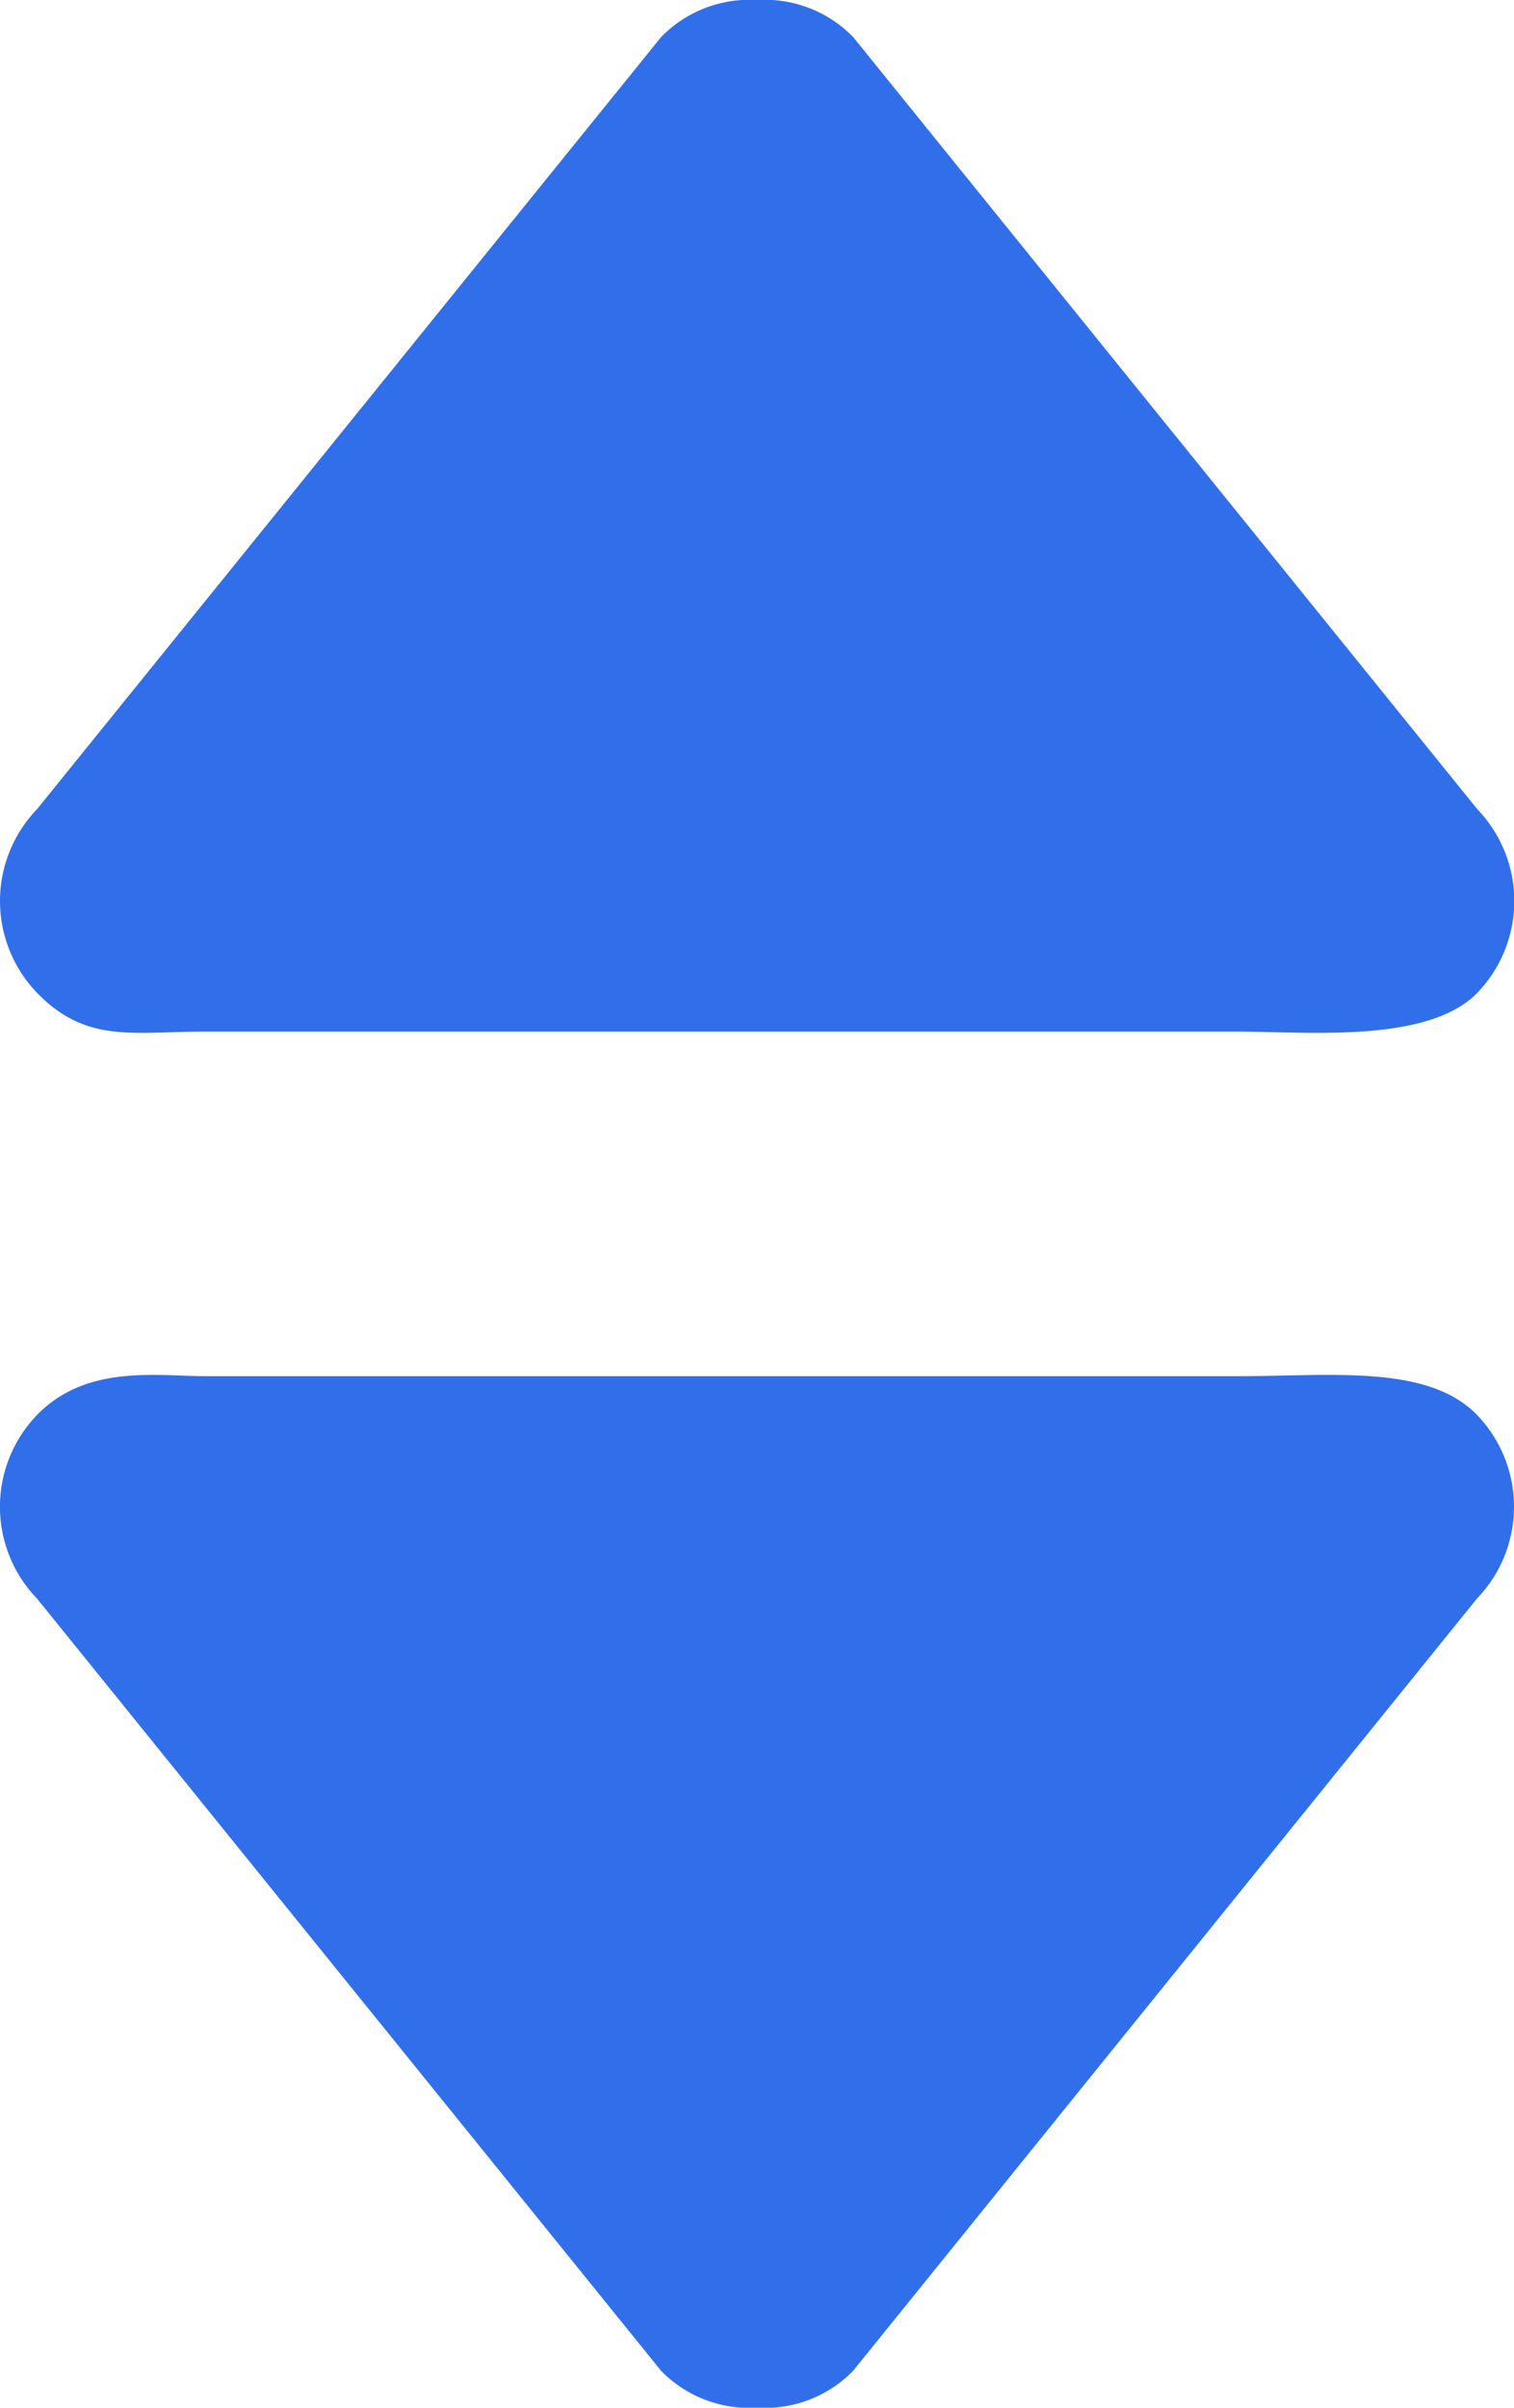 <svg id="Capa_1" data-name="Capa 1" xmlns="http://www.w3.org/2000/svg" viewBox="0 0 255.44 406"><defs><style>.cls-1{fill:#316fea;}</style></defs><path class="cls-1" d="M305,254.06H131.08c-8.35,0-20.17-2.05-28.54,6.52a22.3,22.3,0,0,0,0,31L207.82,421.78A20.85,20.85,0,0,0,224,428a20.84,20.84,0,0,0,16.19-6.19L345.46,291.57a22.32,22.32,0,0,0,0-31C337.11,252,320.77,254.06,305,254.06ZM207.82,28.25,102.54,158.43a22.32,22.32,0,0,0,0,31c8.35,8.57,16.11,6.52,28.54,6.52H305c11.73,0,32.16,2.05,40.51-6.52a22.32,22.32,0,0,0,0-31L240.2,28.22A20.84,20.84,0,0,0,224,22,20.83,20.83,0,0,0,207.82,28.25Z" transform="translate(-96.28 -22)"/></svg>